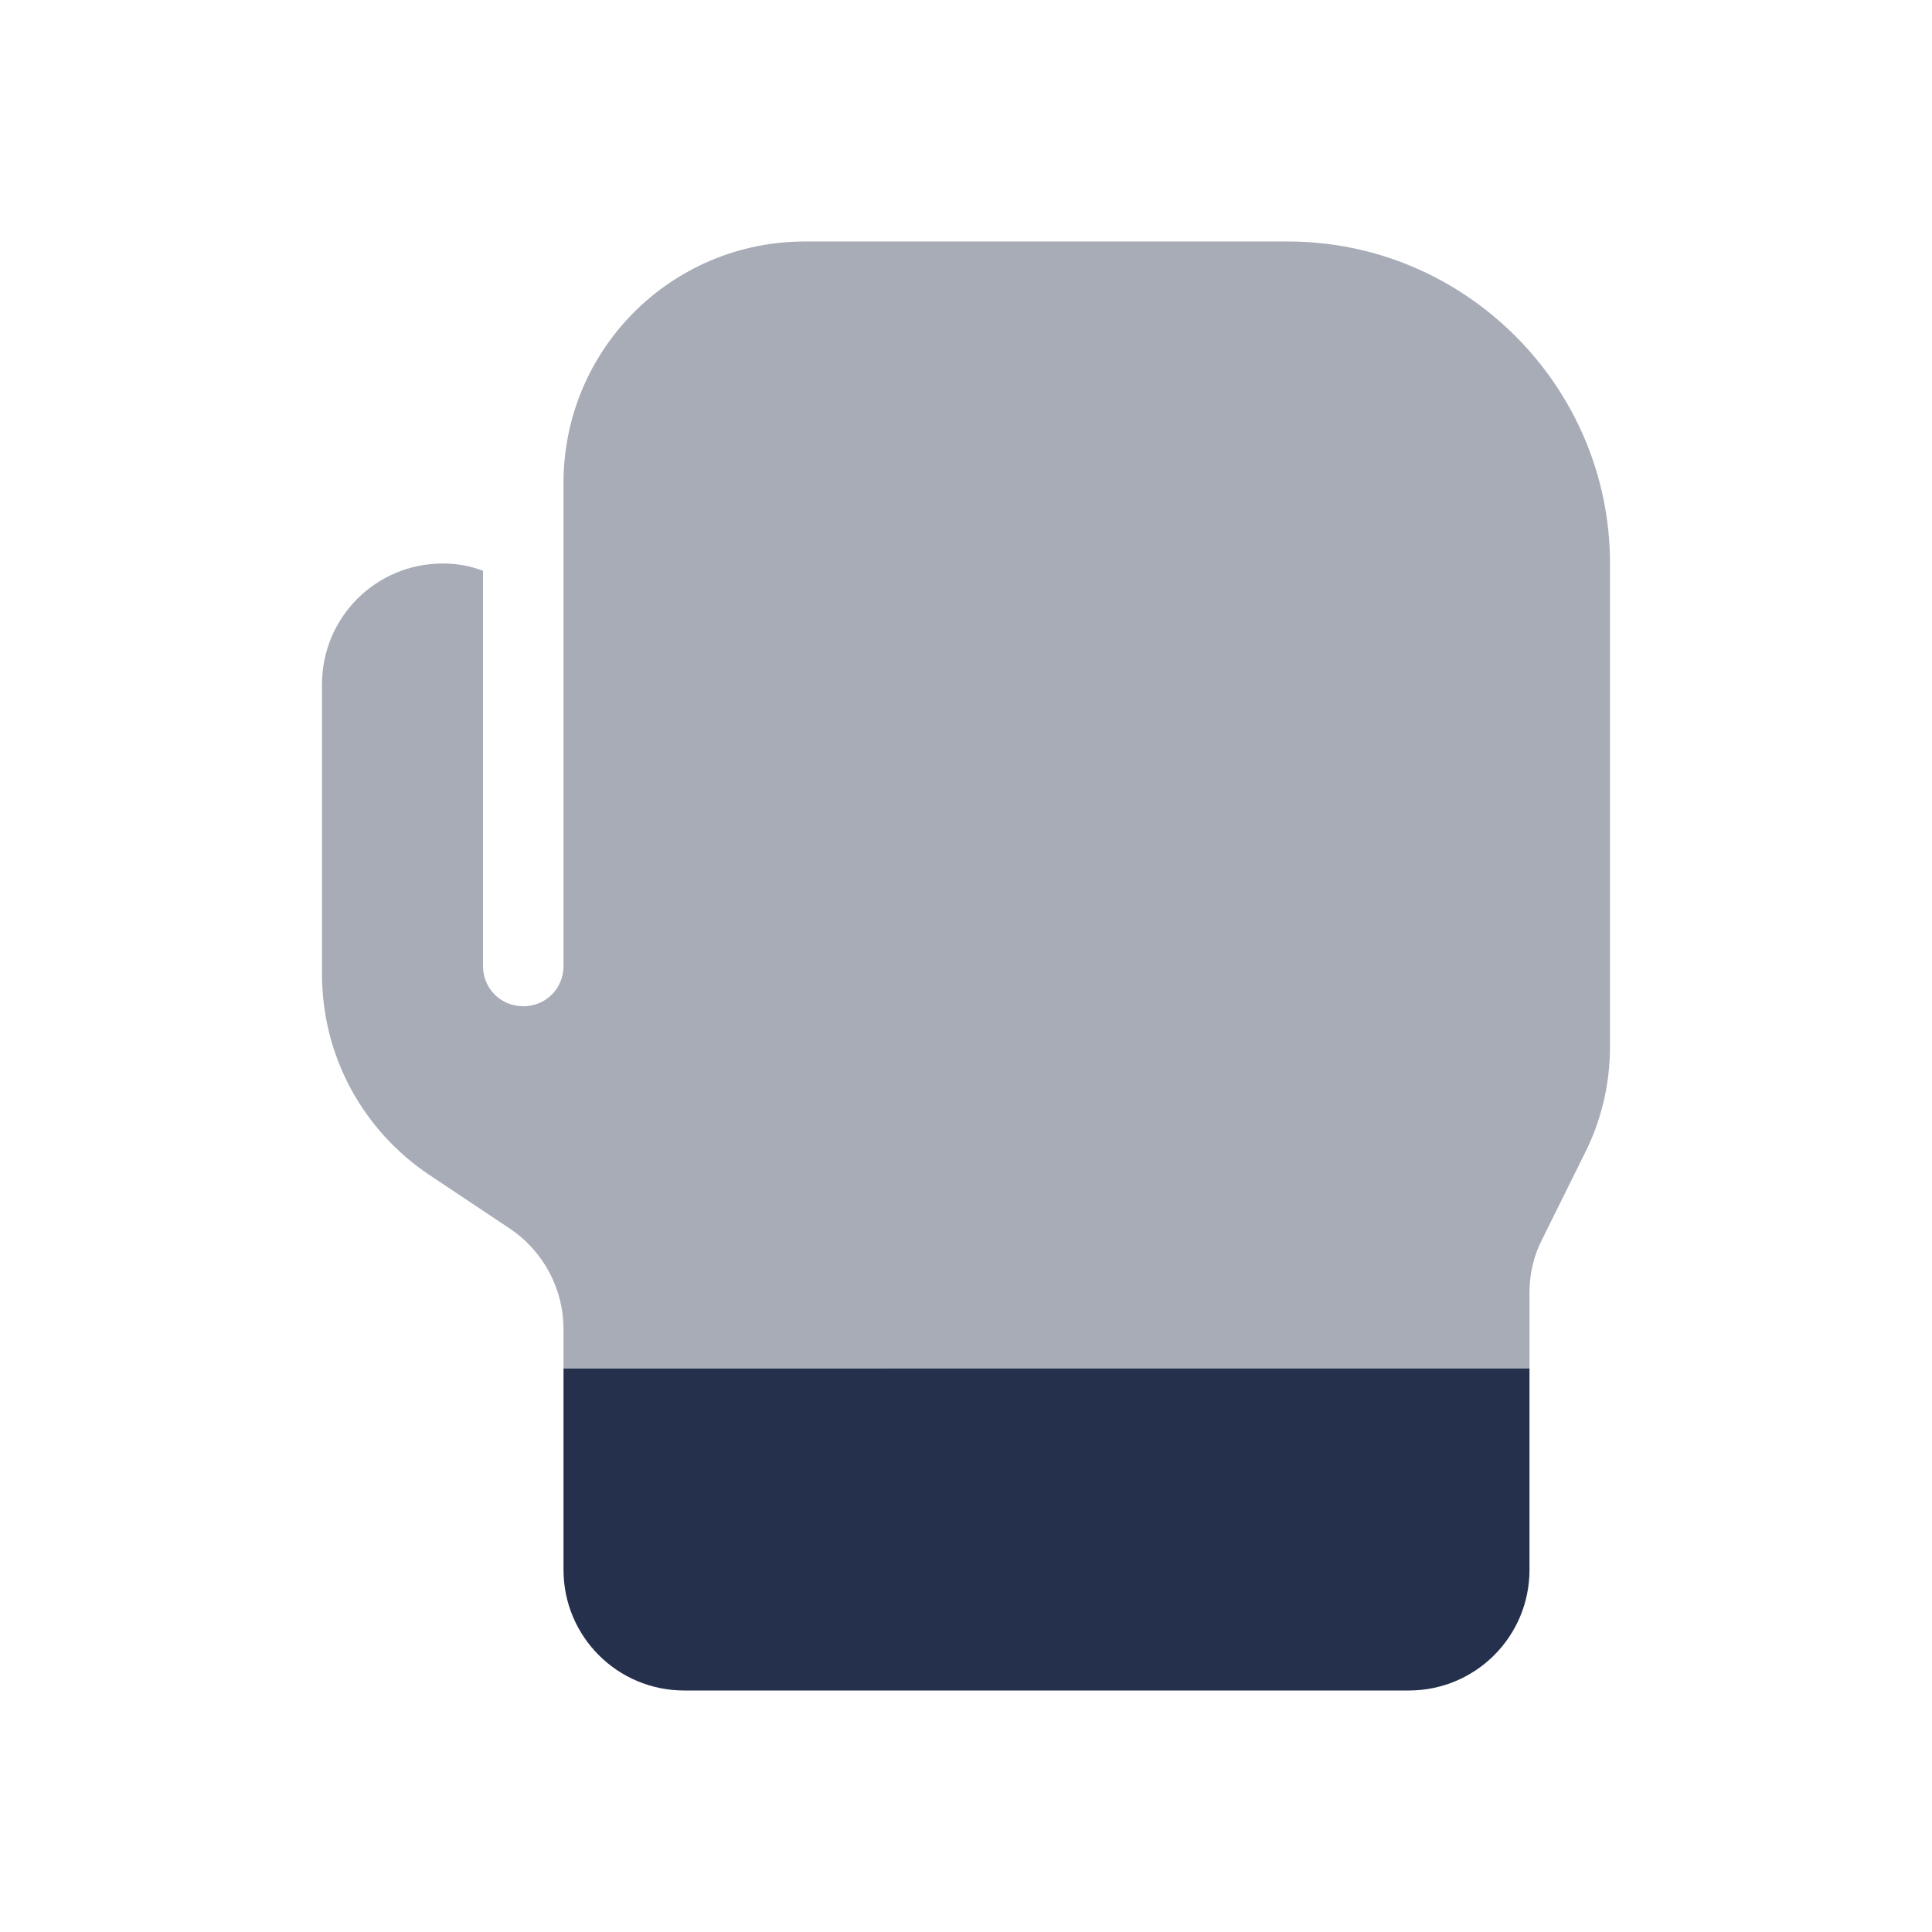 <?xml version="1.0" encoding="UTF-8"?>
<svg id="Layer_7" data-name="Layer 7" xmlns="http://www.w3.org/2000/svg" viewBox="0 0 24 24">
  <defs>
    <style>
      .cls-1, .cls-2 {
        fill: #25314c;
      }

      .cls-2 {
        opacity: .4;
      }
    </style>
  </defs>
  <g id="boxing-glove">
    <path class="cls-1" d="m19,17v2.5c0,.83-.67,1.5-1.5,1.5h-9c-.83,0-1.5-.67-1.5-1.5v-2.5h12Z"/>
    <path class="cls-2" d="m20,7v6c0,.47-.11.93-.32,1.34l-.52,1.05c-.11.21-.16.44-.16.67v.94H7v-.49c0-.5-.25-.97-.67-1.25l-.99-.66c-.84-.56-1.34-1.49-1.34-2.5v-3.6c0-.83.67-1.5,1.5-1.5.18,0,.34.03.5.09v4.91c0,.28.22.5.5.5s.5-.22.5-.5v-6c0-1.66,1.34-3,3-3h6c2.2,0,4,1.8,4,4Z"/>
  </g>
</svg>